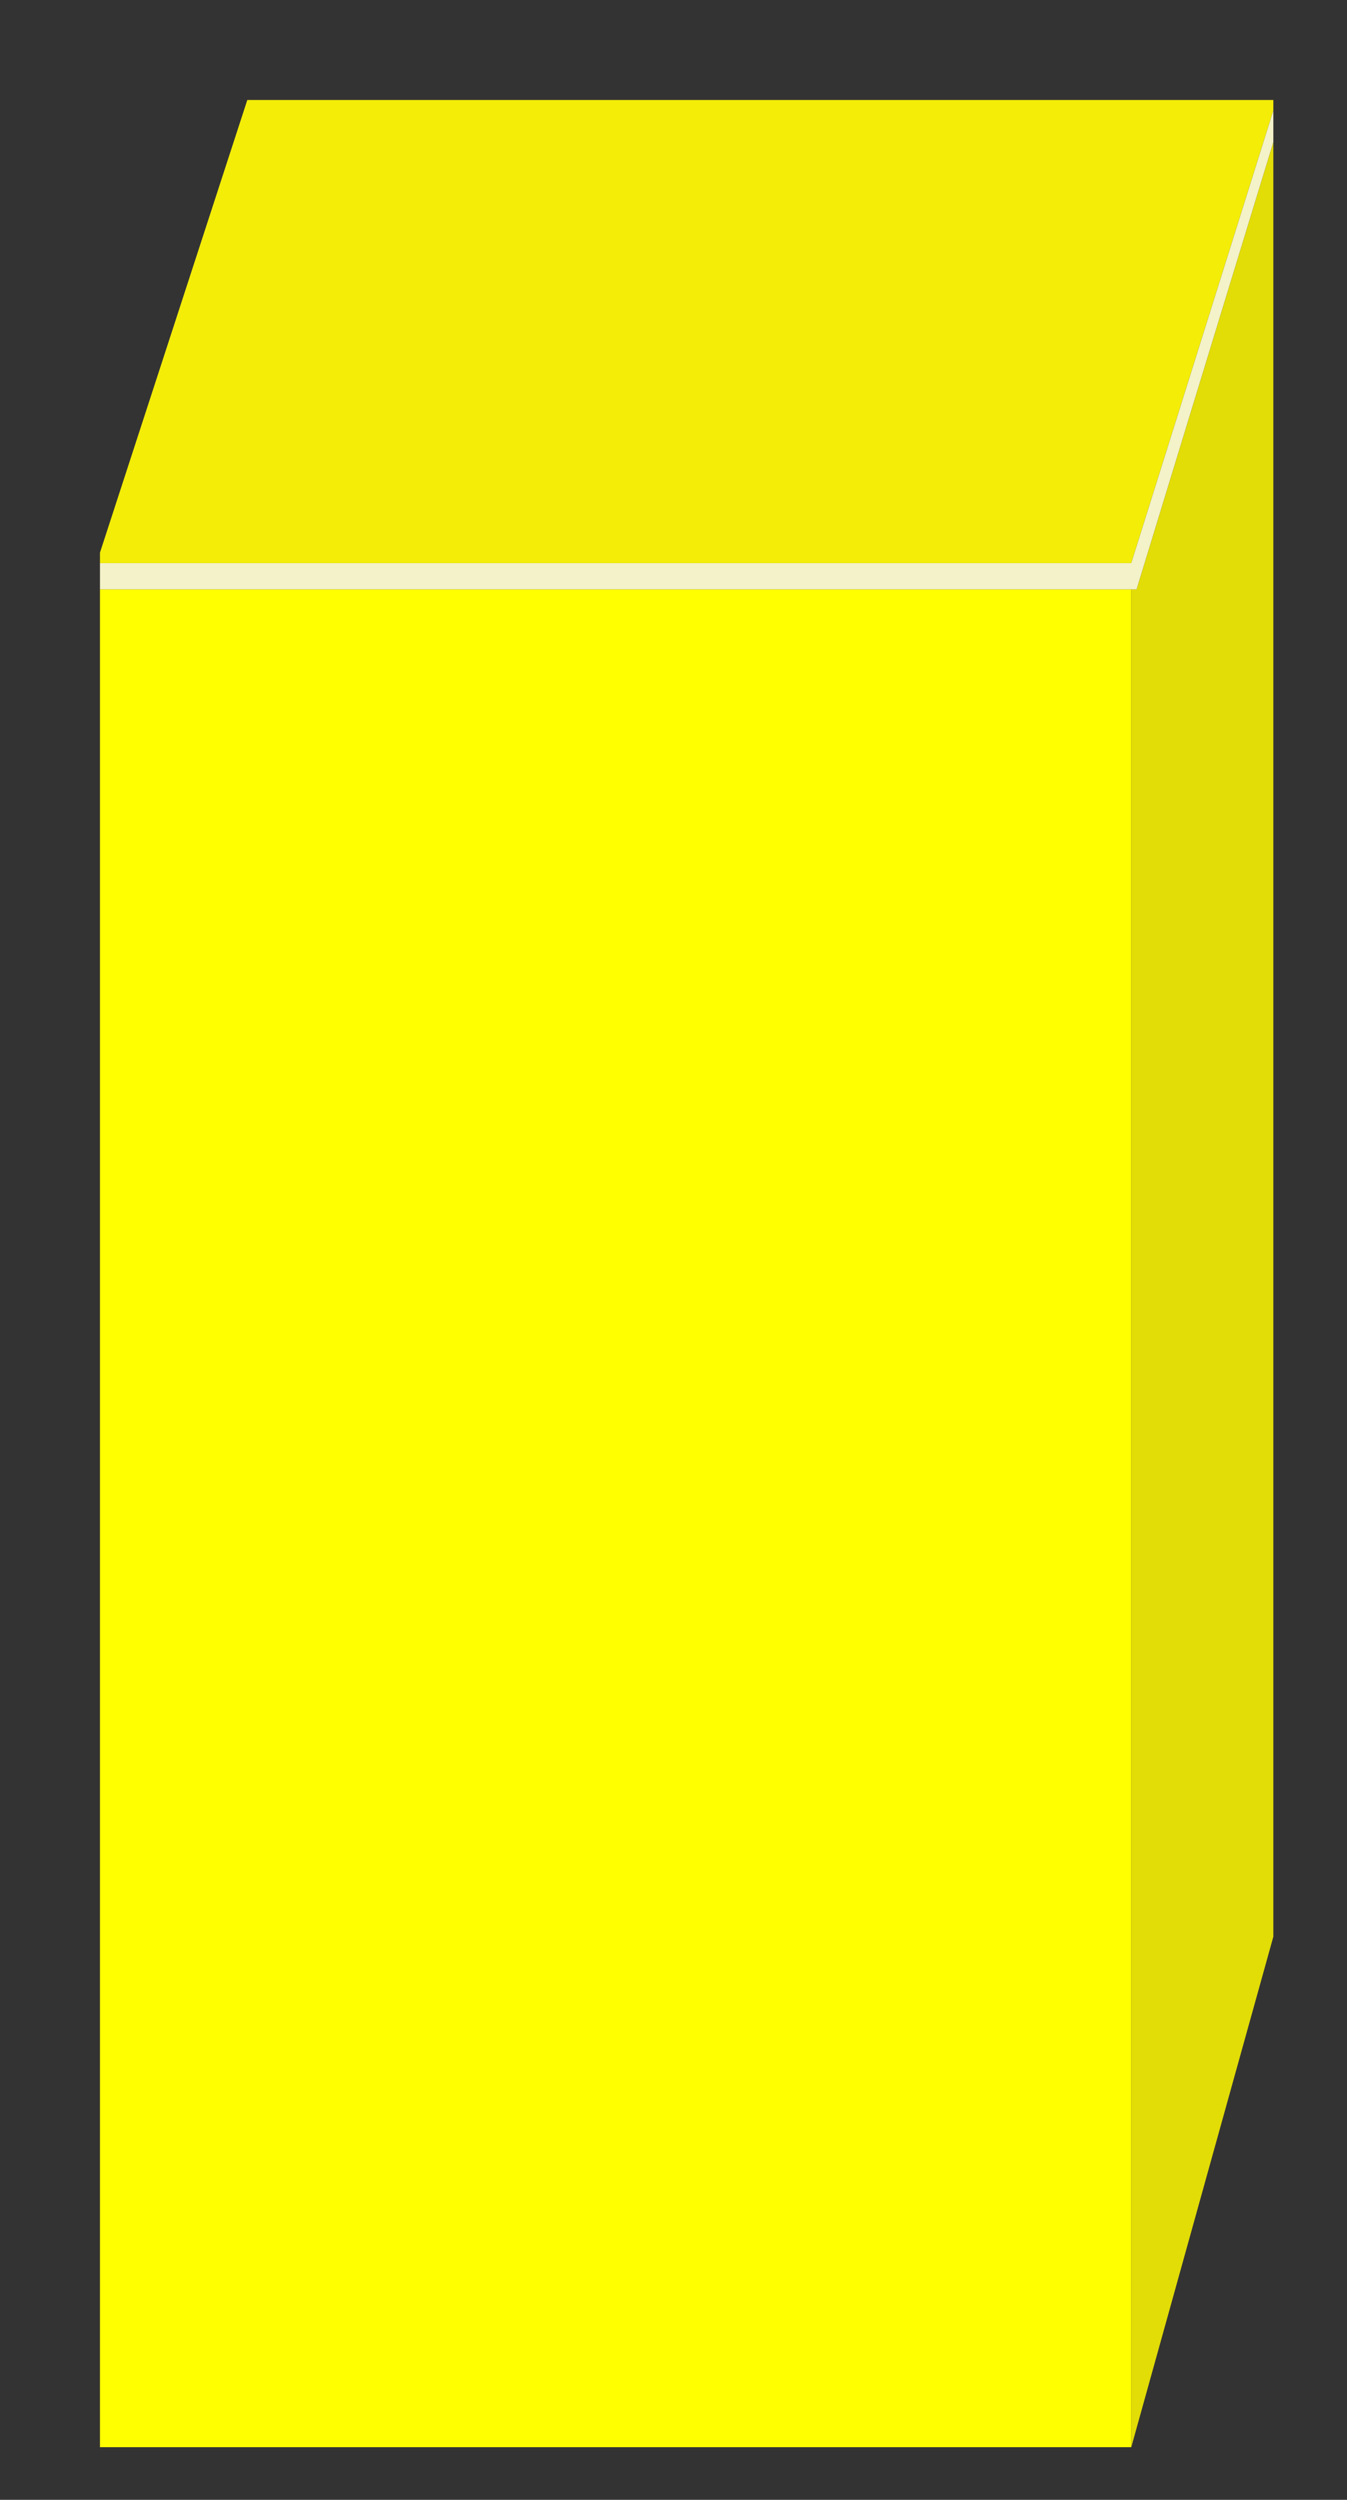 <?xml version="1.0" encoding="utf-8"?>
<!-- Generator: Adobe Illustrator 16.0.0, SVG Export Plug-In . SVG Version: 6.00 Build 0)  -->
<!DOCTYPE svg PUBLIC "-//W3C//DTD SVG 1.1//EN" "http://www.w3.org/Graphics/SVG/1.1/DTD/svg11.dtd">
<svg version="1.1" id="Layer_1" xmlns="http://www.w3.org/2000/svg" xmlns:xlink="http://www.w3.org/1999/xlink" x="0px" y="0px"
	 width="25.6px" height="47.5px" viewBox="0 0 25.6 47.5" enable-background="new 0 0 25.6 47.5" xml:space="preserve">
<rect x="0" y="0" width="25.6" height="47.5" fill="#333333" stroke="none"/>
<g>
	<g>
		<g>
			<polygon fill="#E2DC07" enable-background="new    " points="21.5,46.5 21.5,11.2 21.6,11.2 24.2,2.7 24.2,36.8 			"/>
			<polygon fill="#F4ED08" enable-background="new    " points="1.9,10.7 1.9,10.5 4.7,1.9 24.2,1.9 24.2,2.1 21.5,10.7 			"/>
			<polygon fill="#F4F2C9" points="24.2,2.7 21.6,11.2 21.5,11.2 1.9,11.2 1.9,10.7 21.5,10.7 24.2,2.1 			"/>
			<polygon fill="#FFFF00" enable-background="new    " points="21.5,46.5 21.5,11.2 1.9,11.2 1.9,46.5 			"/>
		</g>
	</g>
</g>
</svg>

